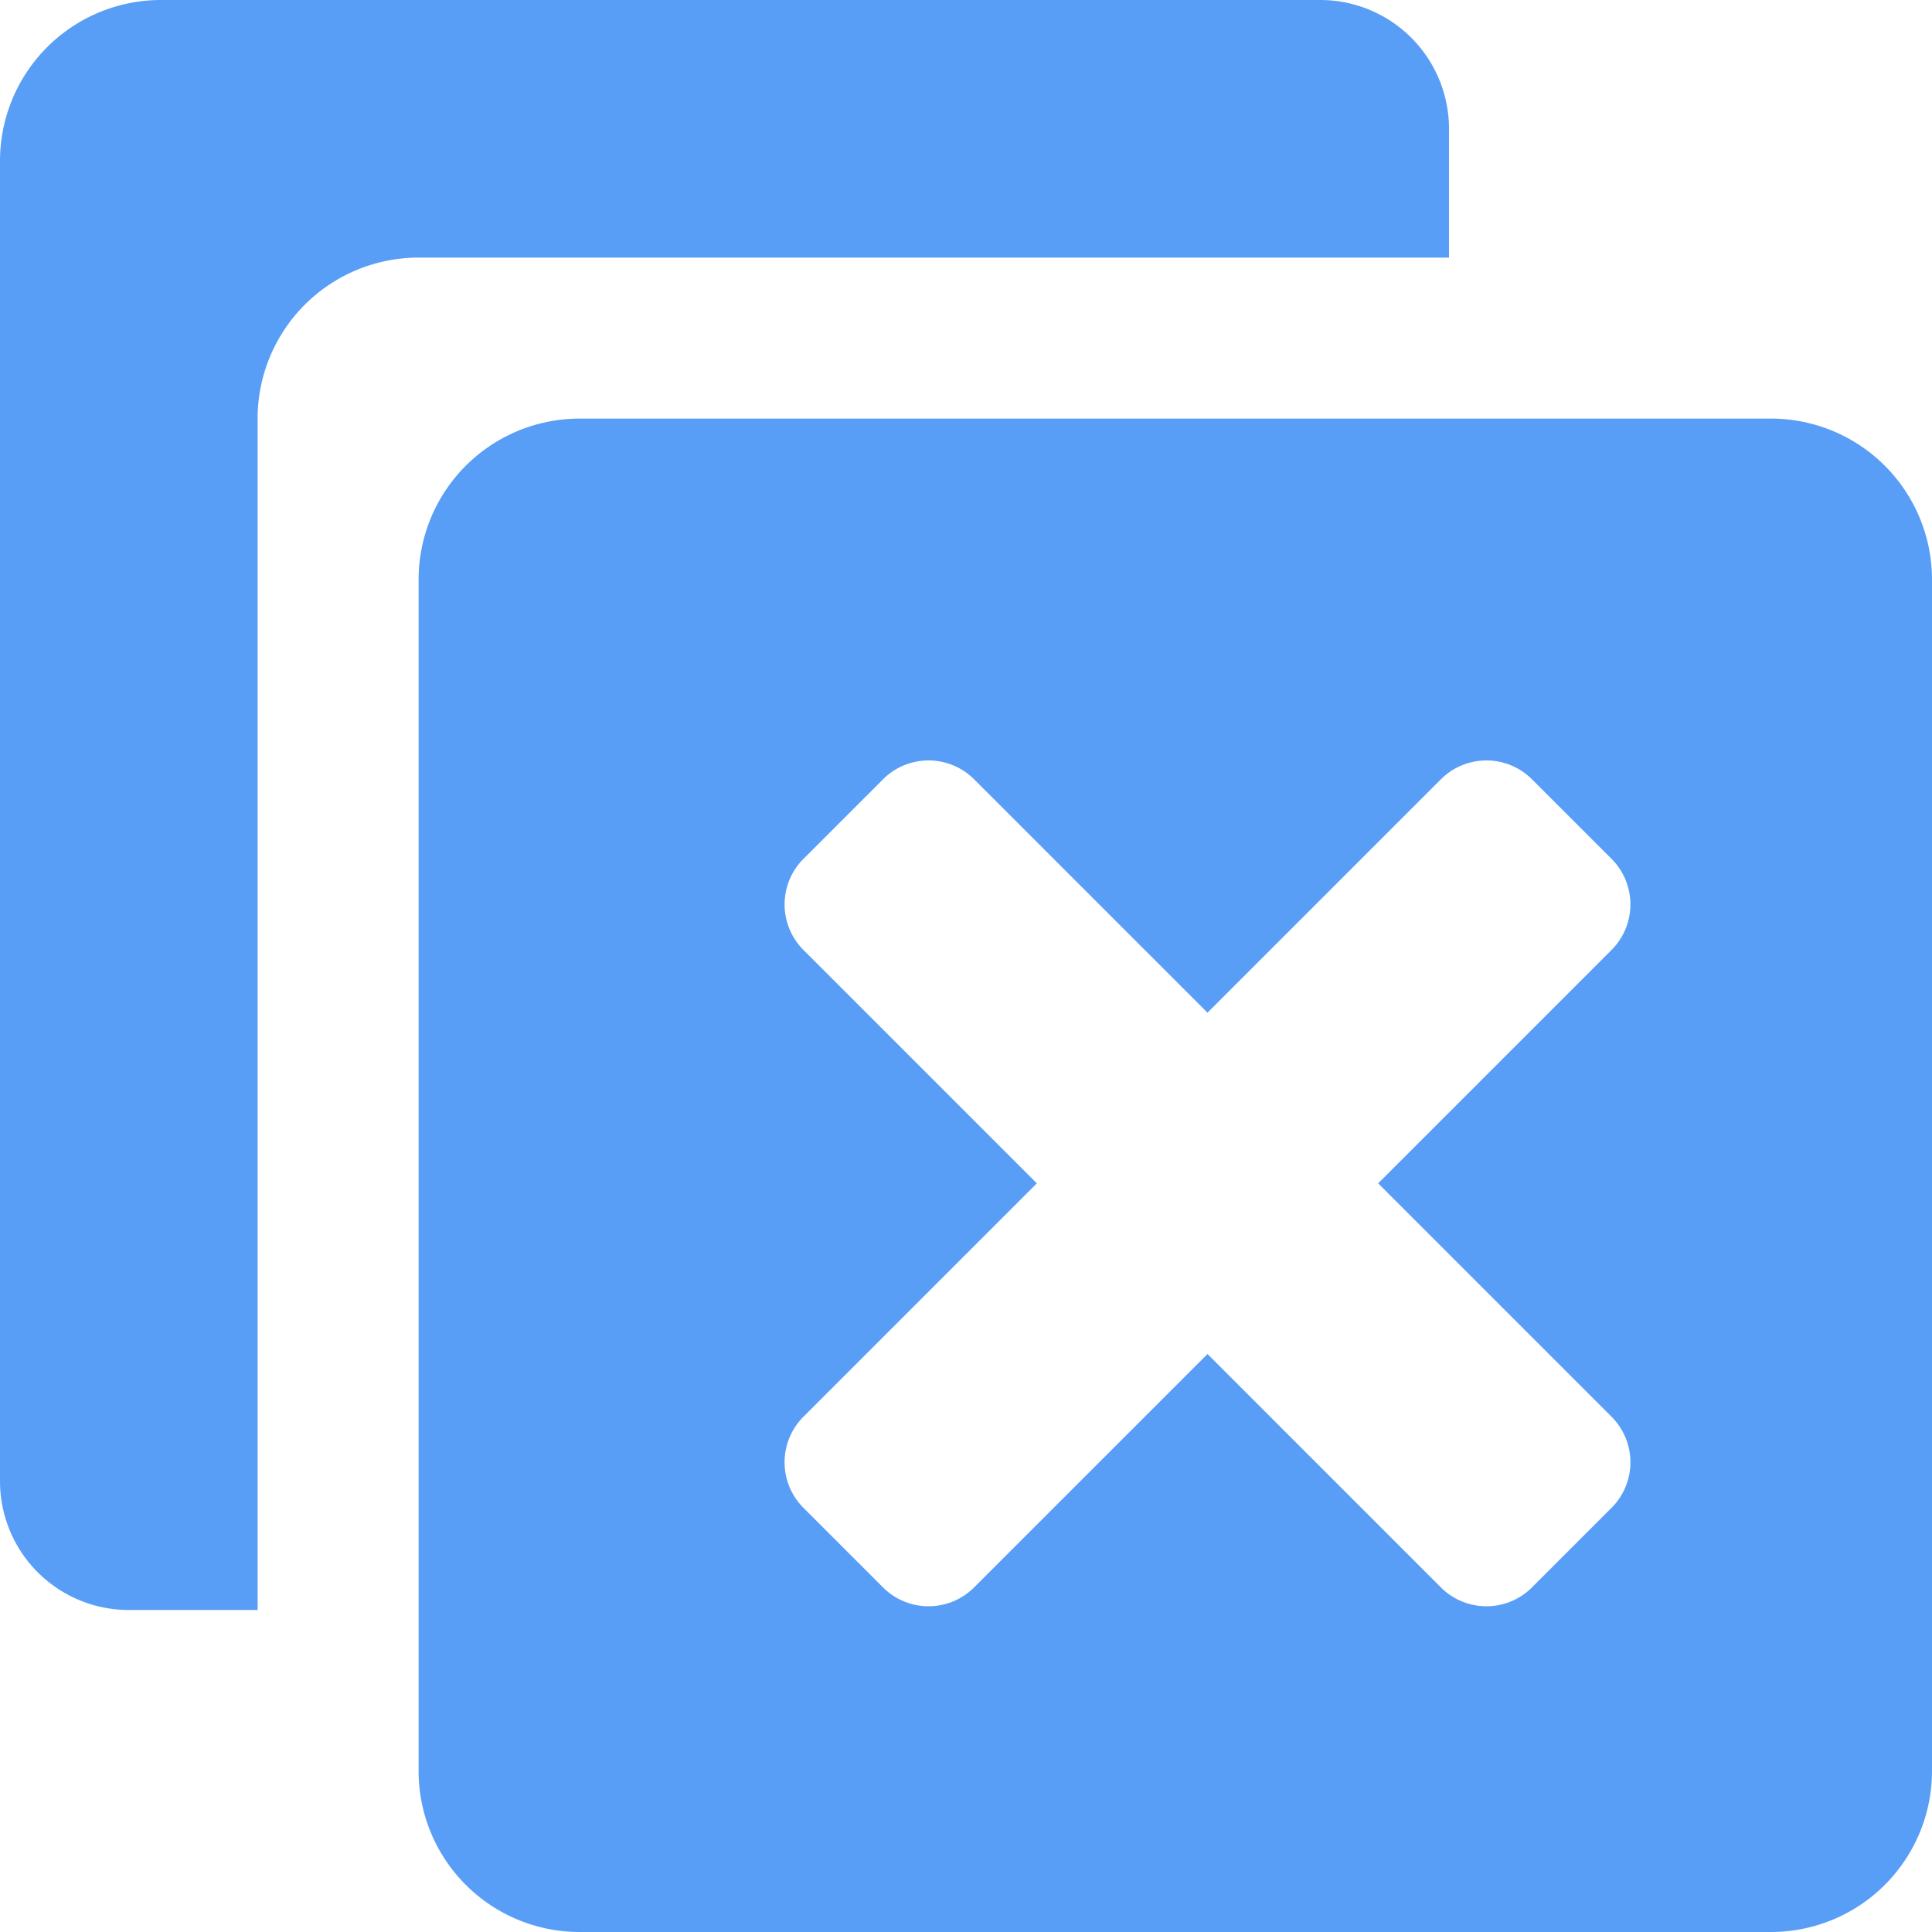 <svg t="1747837516629" class="icon" viewBox="0 0 1024 1024" version="1.1" xmlns="http://www.w3.org/2000/svg" p-id="9657" id="mx_n_1747837516631" width="200" height="200"><path d="M307.2 221.867H938.667a85.333 85.333 0 0 1 85.333 85.333V938.667a85.333 85.333 0 0 1-85.333 85.333H307.2a85.333 85.333 0 0 1-85.333-85.333V307.2a85.333 85.333 0 0 1 85.333-85.333z m332.8 314.88L516.267 413.013a34.133 34.133 0 0 0-48.213 0l-42.24 42.24a34.133 34.133 0 0 0 0 48.213l123.733 123.733L425.813 750.933a34.133 34.133 0 0 0 0 48.213l42.24 42.24a34.133 34.133 0 0 0 48.213 0L640 717.653l123.733 123.733a34.133 34.133 0 0 0 48.213 0l42.24-42.24a34.133 34.133 0 0 0 0-48.213L730.453 627.2l123.733-123.733a34.133 34.133 0 0 0 0-48.213l-42.24-42.24a34.133 34.133 0 0 0-48.213 0L640 536.747zM768 136.533H221.867a85.333 85.333 0 0 0-85.333 85.333V853.333H68.267a68.267 68.267 0 0 1-68.267-68.267V85.333a85.333 85.333 0 0 1 85.333-85.333h614.4a68.267 68.267 0 0 1 68.267 68.267v68.267z" fill="#589ef7" p-id="9658"></path></svg>